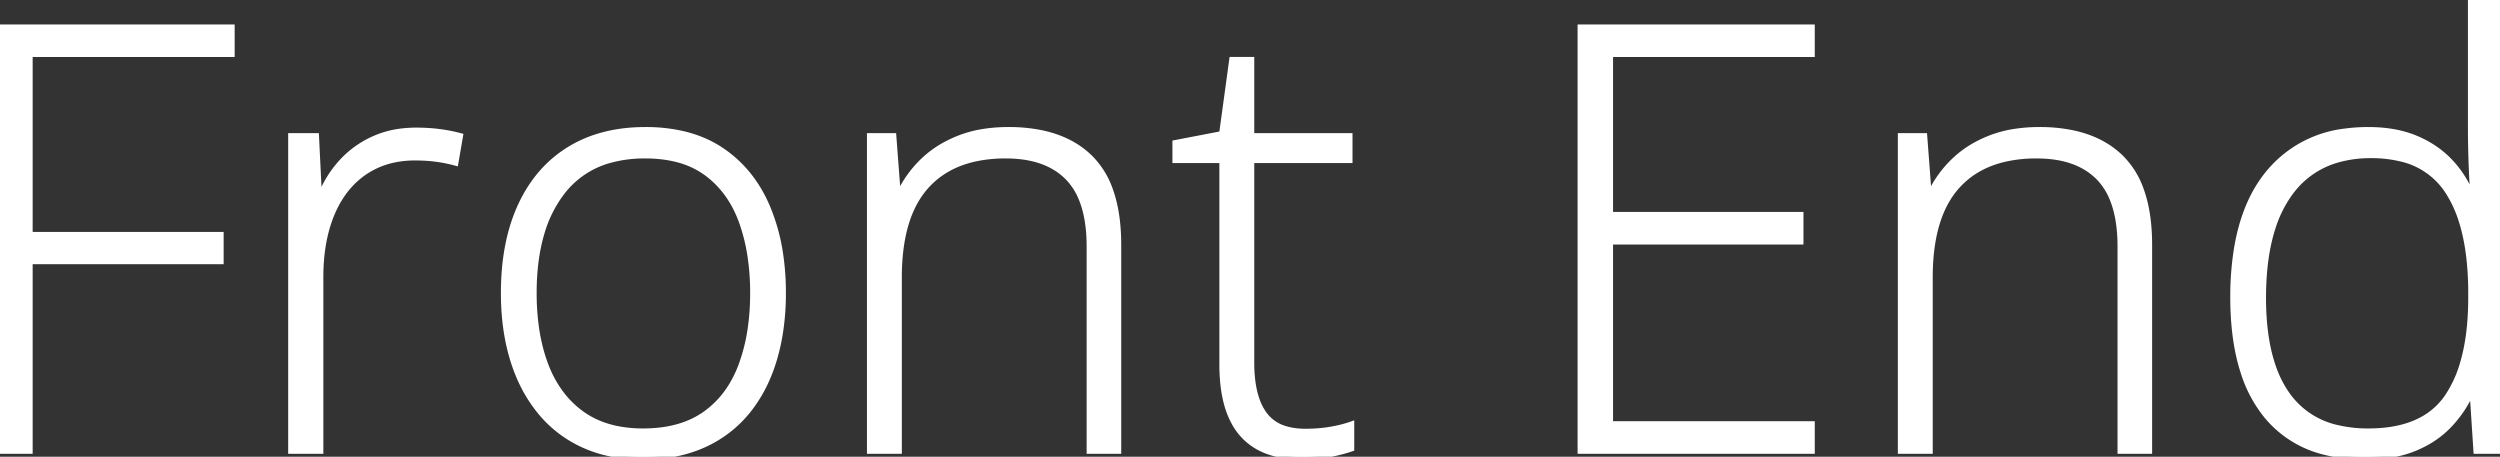 <svg width="421.191" height="76.954" viewBox="0 0 421.191 76.954" xmlns="http://www.w3.org/2000/svg"><rect x="0" y="0" width="421.191" height="76.954" fill="#333333" stroke="none"/><g id="svgGroup" stroke-linecap="round" fill-rule="evenodd" font-size="9pt" stroke="#ffffff" stroke-width="0.25mm" fill="#ffffff" style="stroke:#ffffff;stroke-width:0.25mm;fill:#ffffff"><path d="M 305.273 71.436 L 305.273 75.977 L 266.26 75.977 L 266.26 4.59 L 305.273 4.59 L 305.273 9.131 L 271.289 9.131 L 271.289 36.182 L 303.369 36.182 L 303.369 40.723 L 271.289 40.723 L 271.289 71.436 L 305.273 71.436 Z M 5.029 44.043 L 5.029 75.977 L 0 75.977 L 0 4.59 L 39.063 4.59 L 39.063 9.131 L 5.029 9.131 L 5.029 39.551 L 37.207 39.551 L 37.207 44.043 L 5.029 44.043 Z M 188.428 41.26 L 188.428 75.977 L 183.545 75.977 L 183.545 41.553 Q 183.545 36.718 182.195 33.452 A 11.002 11.002 0 0 0 179.932 29.932 Q 176.714 26.627 170.9 26.265 A 23.64 23.64 0 0 0 169.434 26.221 A 23.935 23.935 0 0 0 164.142 26.77 Q 159.179 27.895 156.079 31.323 Q 151.465 36.426 151.465 46.729 L 151.465 75.977 L 146.533 75.977 L 146.533 22.9 L 150.537 22.9 L 151.27 32.568 L 151.563 32.568 A 18.864 18.864 0 0 1 155.444 27.173 A 17.255 17.255 0 0 1 159.582 24.203 A 21.114 21.114 0 0 1 161.523 23.315 A 19.621 19.621 0 0 1 165.826 22.171 A 27.019 27.019 0 0 1 169.922 21.875 A 27.257 27.257 0 0 1 175.324 22.377 Q 178.511 23.022 180.964 24.495 A 14.445 14.445 0 0 1 183.643 26.562 A 14.287 14.287 0 0 1 187.037 32.015 Q 188.428 35.864 188.428 41.26 Z M 362.109 41.26 L 362.109 75.977 L 357.227 75.977 L 357.227 41.553 Q 357.227 36.718 355.877 33.452 A 11.002 11.002 0 0 0 353.613 29.932 Q 350.395 26.627 344.582 26.265 A 23.64 23.64 0 0 0 343.115 26.221 A 23.935 23.935 0 0 0 337.824 26.77 Q 332.861 27.895 329.761 31.323 Q 325.146 36.426 325.146 46.729 L 325.146 75.977 L 320.215 75.977 L 320.215 22.9 L 324.219 22.9 L 324.951 32.568 L 325.244 32.568 A 18.864 18.864 0 0 1 329.126 27.173 A 17.255 17.255 0 0 1 333.263 24.203 A 21.114 21.114 0 0 1 335.205 23.315 A 19.621 19.621 0 0 1 339.508 22.171 A 27.019 27.019 0 0 1 343.604 21.875 A 27.257 27.257 0 0 1 349.006 22.377 Q 352.193 23.022 354.645 24.495 A 14.445 14.445 0 0 1 357.324 26.562 A 14.287 14.287 0 0 1 360.719 32.015 Q 362.109 35.864 362.109 41.26 Z M 416.26 32.617 L 416.65 32.617 A 118.418 118.418 0 0 1 416.479 29.932 A 145.692 145.692 0 0 1 416.357 27.051 A 191.78 191.78 0 0 1 416.284 24.194 A 146.551 146.551 0 0 1 416.26 21.582 L 416.26 0 L 421.191 0 L 421.191 75.977 L 417.188 75.977 L 416.553 66.26 L 416.26 66.26 Q 414.941 69.189 412.622 71.631 A 15.983 15.983 0 0 1 408.498 74.73 A 19.364 19.364 0 0 1 406.836 75.513 A 17.736 17.736 0 0 1 403.145 76.57 Q 401.406 76.881 399.417 76.94 A 31.741 31.741 0 0 1 398.486 76.953 A 27.5 27.5 0 0 1 391.757 76.179 A 18.201 18.201 0 0 1 381.909 70.093 A 22.171 22.171 0 0 1 377.971 62.739 Q 376.932 59.559 376.51 55.699 A 51.586 51.586 0 0 1 376.221 50.098 A 50.511 50.511 0 0 1 376.807 42.131 Q 378.097 34.07 382.227 29.102 A 19.59 19.59 0 0 1 395.113 22.129 A 28.343 28.343 0 0 1 398.975 21.875 Q 403.383 21.875 406.688 23.181 A 15.44 15.44 0 0 1 406.958 23.291 A 17.616 17.616 0 0 1 410.907 25.548 A 15.497 15.497 0 0 1 412.671 27.124 A 17.524 17.524 0 0 1 416.26 32.617 Z M 227.686 71.484 L 227.686 75.586 A 22.577 22.577 0 0 1 226.216 76.033 Q 225.457 76.237 224.603 76.419 A 38.92 38.92 0 0 1 224.023 76.538 Q 221.924 76.953 219.385 76.953 A 19.878 19.878 0 0 1 216.228 76.716 Q 214.465 76.432 213.008 75.809 A 11.053 11.053 0 0 1 211.914 75.269 A 10.295 10.295 0 0 1 207.877 71.075 A 13.066 13.066 0 0 1 207.422 70.142 Q 206.245 67.466 205.983 63.654 A 33.234 33.234 0 0 1 205.908 61.377 L 205.908 27.002 L 197.998 27.002 L 197.998 24.072 L 205.859 22.559 L 207.568 10.059 L 210.84 10.059 L 210.84 22.9 L 227.393 22.9 L 227.393 27.002 L 210.84 27.002 L 210.84 61.084 A 24.708 24.708 0 0 0 211.027 64.233 Q 211.234 65.839 211.67 67.148 A 9.644 9.644 0 0 0 212.964 69.751 A 6.685 6.685 0 0 0 216.559 72.254 Q 218.034 72.705 219.922 72.705 A 27.18 27.18 0 0 0 222.601 72.578 A 22.228 22.228 0 0 0 224.194 72.363 A 25.515 25.515 0 0 0 225.946 72 Q 226.765 71.798 227.482 71.555 A 15.566 15.566 0 0 0 227.686 71.484 Z M 77.539 22.9 L 76.758 27.441 A 24.773 24.773 0 0 0 73.486 26.782 A 25.313 25.313 0 0 0 71.316 26.593 A 30.707 30.707 0 0 0 69.922 26.563 A 17.073 17.073 0 0 0 66.155 26.962 A 13.848 13.848 0 0 0 63.208 27.979 Q 60.254 29.395 58.203 32.031 Q 56.152 34.668 55.078 38.379 Q 54.004 42.09 54.004 46.68 L 54.004 75.977 L 49.023 75.977 L 49.023 22.9 L 53.271 22.9 L 53.76 32.91 L 54.053 32.91 Q 55.273 29.834 57.495 27.368 A 16.432 16.432 0 0 1 62.878 23.443 A 19.507 19.507 0 0 1 62.891 23.438 A 15.792 15.792 0 0 1 67.435 22.146 A 20.151 20.151 0 0 1 70.117 21.973 Q 72.217 21.973 74.072 22.217 A 27.657 27.657 0 0 1 76.455 22.633 A 23.323 23.323 0 0 1 77.539 22.9 Z M 131.481 55.766 A 43.398 43.398 0 0 0 131.934 49.365 A 43.958 43.958 0 0 0 131.473 42.865 A 32.78 32.78 0 0 0 129.346 35.059 Q 126.758 28.857 121.606 25.366 A 17.912 17.912 0 0 0 121.413 25.237 Q 118.403 23.253 114.533 22.44 A 28.151 28.151 0 0 0 108.74 21.875 Q 101.27 21.875 95.923 25.171 Q 90.576 28.467 87.72 34.644 A 26.121 26.121 0 0 0 87.424 35.306 Q 84.863 41.274 84.863 49.365 Q 84.863 55.566 86.426 60.62 A 29.442 29.442 0 0 0 87.297 63.06 A 24.338 24.338 0 0 0 90.991 69.336 A 20.188 20.188 0 0 0 98.34 74.976 A 21.202 21.202 0 0 0 102.991 76.459 A 26.861 26.861 0 0 0 108.252 76.953 A 29.518 29.518 0 0 0 112.939 76.597 A 21.919 21.919 0 0 0 118.53 74.951 A 20.057 20.057 0 0 0 125.928 69.287 Q 128.906 65.625 130.42 60.571 A 34.426 34.426 0 0 0 131.481 55.766 Z M 89.941 49.365 A 41.388 41.388 0 0 0 90.325 55.138 Q 90.771 58.306 91.738 61.016 A 25.395 25.395 0 0 0 91.943 61.572 A 19.18 19.18 0 0 0 94.56 66.35 A 16.214 16.214 0 0 0 98.022 69.727 Q 102.1 72.656 108.35 72.656 Q 114.746 72.656 118.848 69.727 Q 122.949 66.797 124.902 61.523 A 30.421 30.421 0 0 0 126.454 55.274 A 41.53 41.53 0 0 0 126.855 49.365 A 41.201 41.201 0 0 0 126.406 43.135 A 30.932 30.932 0 0 0 125 37.451 Q 123.145 32.227 119.141 29.224 A 14.328 14.328 0 0 0 113.948 26.816 Q 111.934 26.314 109.577 26.235 A 26.6 26.6 0 0 0 108.691 26.221 A 22.011 22.011 0 0 0 102.995 26.915 A 15.132 15.132 0 0 0 94.702 32.373 A 20.938 20.938 0 0 0 91.246 39.302 Q 89.941 43.691 89.941 49.365 Z M 416.309 50.146 L 416.309 49.365 A 51.194 51.194 0 0 0 415.932 42.934 Q 415.536 39.819 414.725 37.256 A 20.302 20.302 0 0 0 412.354 32.153 A 12.764 12.764 0 0 0 404.329 26.699 A 21.008 21.008 0 0 0 399.463 26.172 A 20.18 20.18 0 0 0 393.765 26.932 A 14.779 14.779 0 0 0 385.962 32.324 A 20.204 20.204 0 0 0 382.9 38.373 Q 381.299 43.329 381.299 50.195 Q 381.299 57.154 383.037 61.997 A 18.186 18.186 0 0 0 385.669 66.943 A 14.002 14.002 0 0 0 393.829 72.091 A 22.387 22.387 0 0 0 399.023 72.656 Q 408.398 72.656 412.354 66.821 A 20.005 20.005 0 0 0 414.877 61.377 Q 416.309 56.667 416.309 50.146 Z" vector-effect="non-scaling-stroke"/></g></svg>